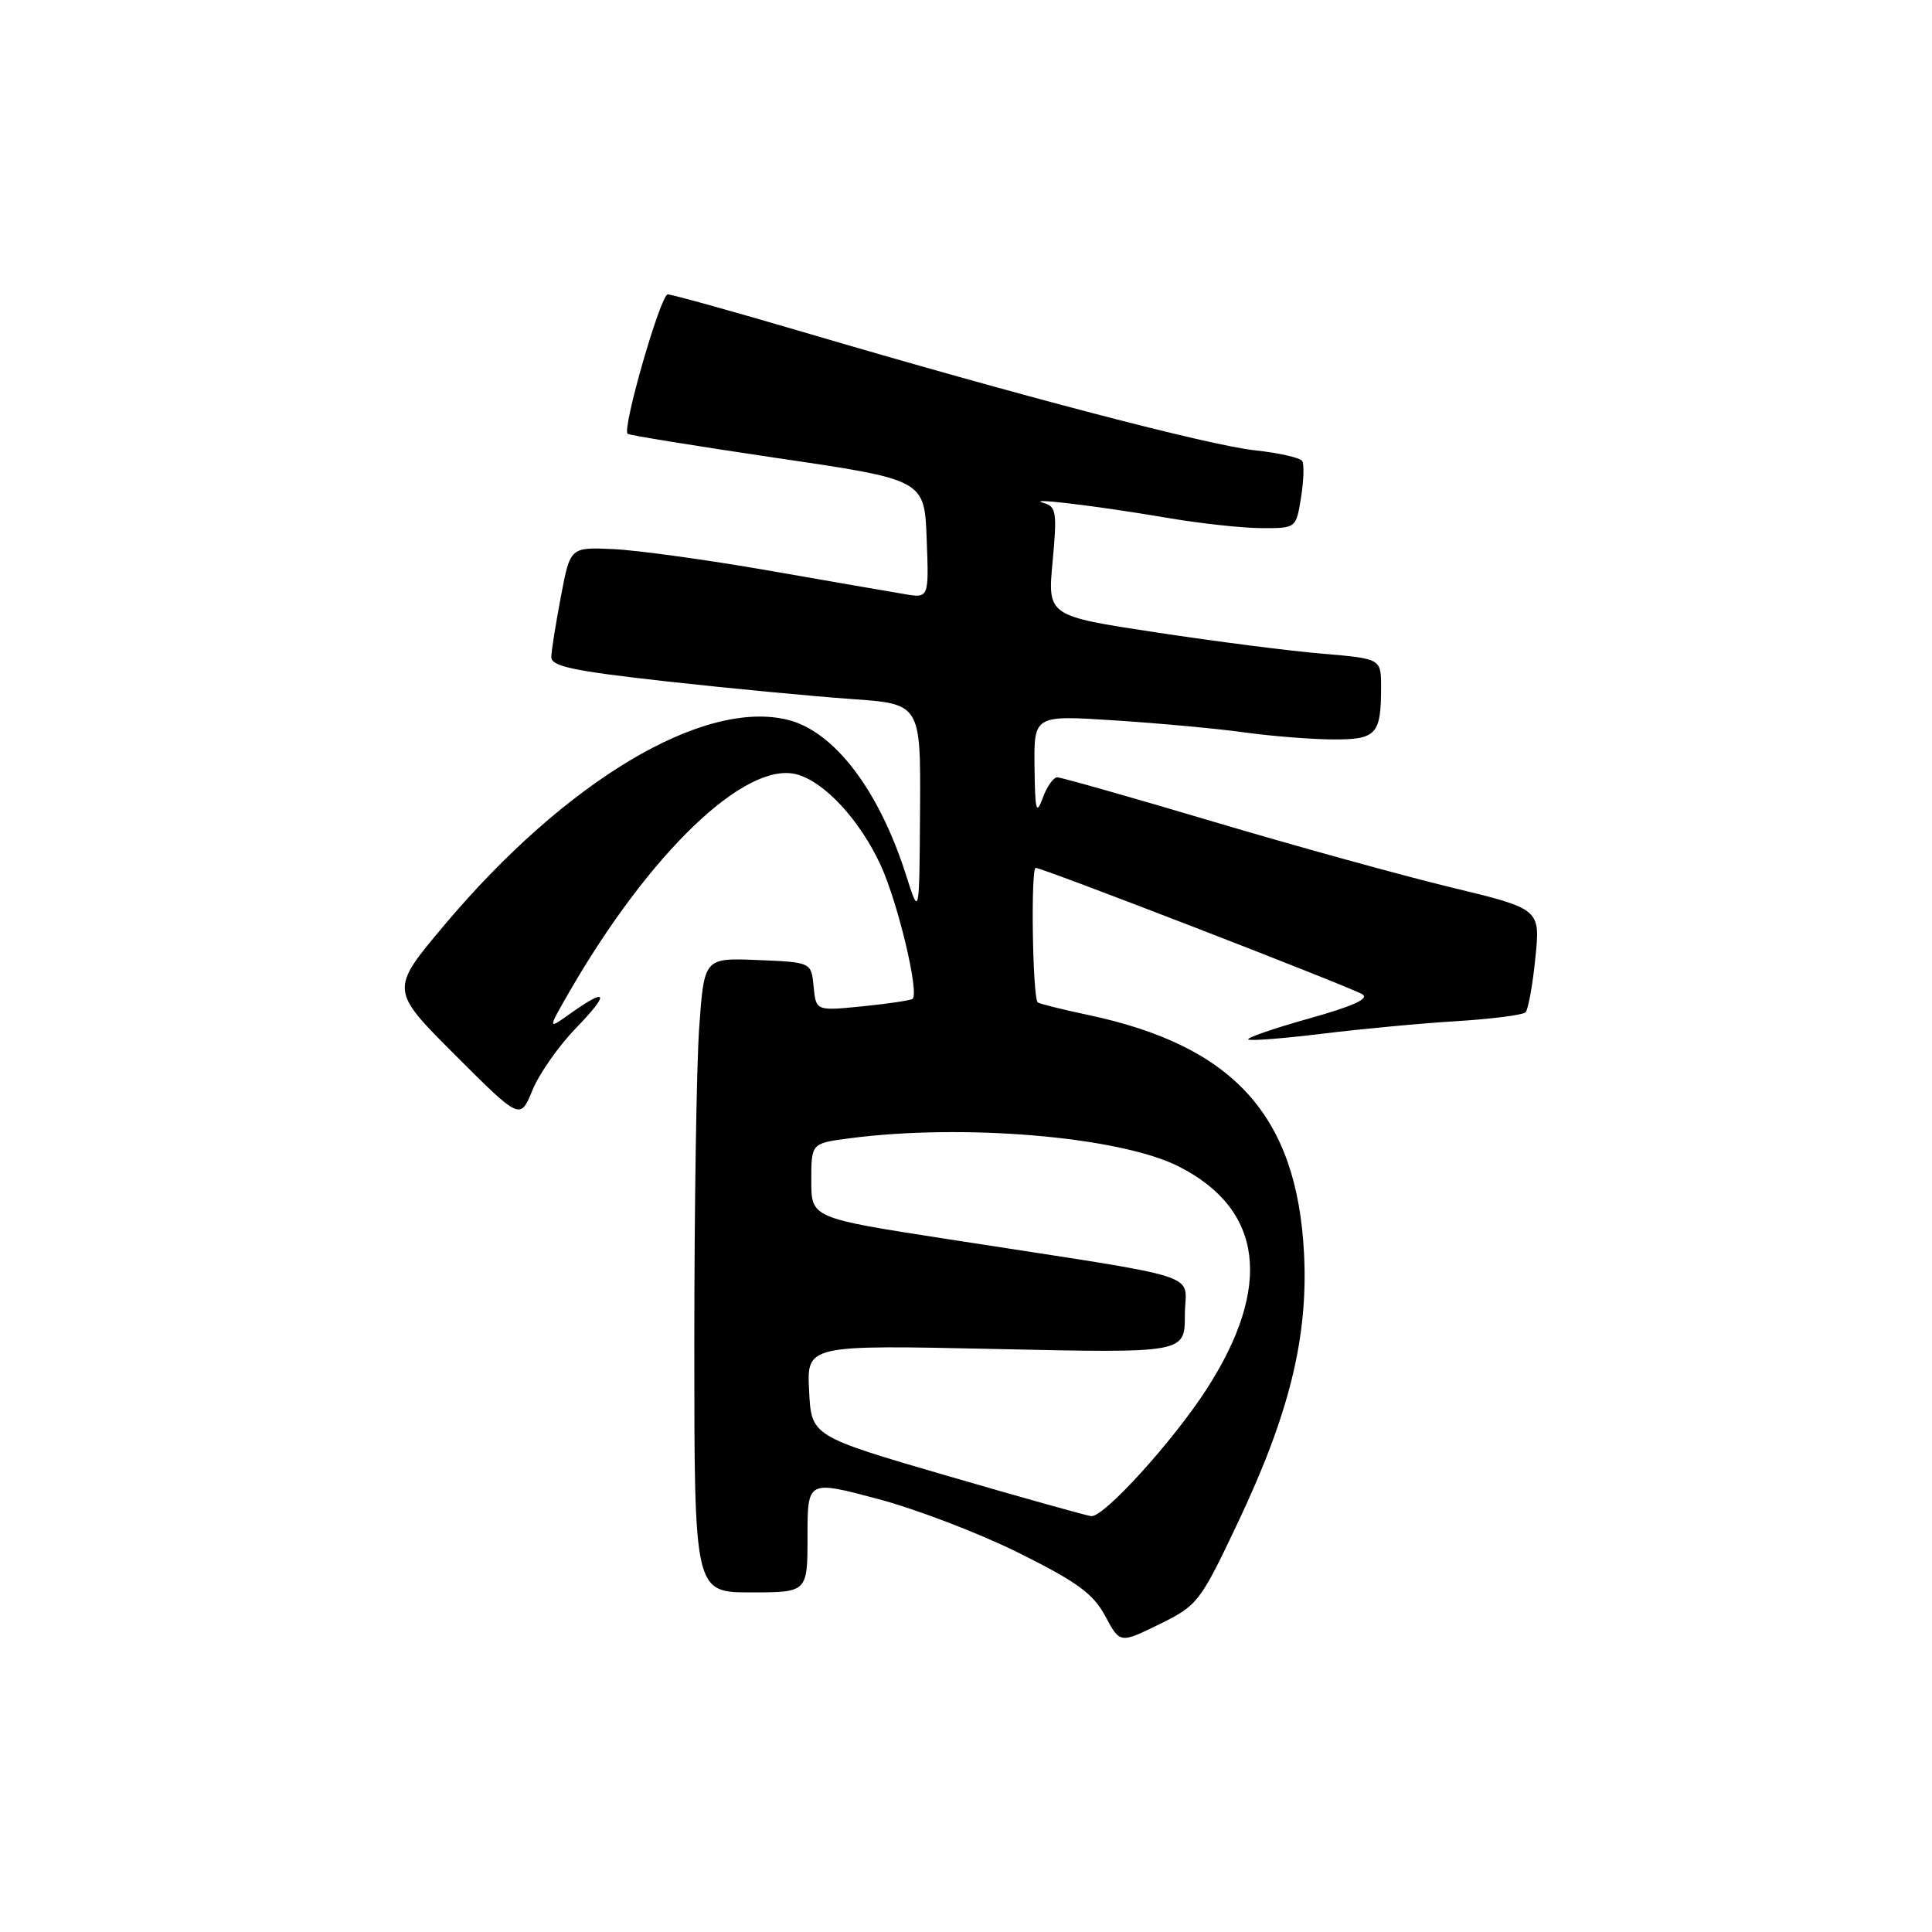 <?xml version="1.0" encoding="UTF-8" standalone="no"?>
<!DOCTYPE svg PUBLIC "-//W3C//DTD SVG 1.1//EN" "http://www.w3.org/Graphics/SVG/1.1/DTD/svg11.dtd" >
<svg xmlns="http://www.w3.org/2000/svg" xmlns:xlink="http://www.w3.org/1999/xlink" version="1.1" viewBox="0 0 256 256">
 <g >
 <path fill="currentColor"
d=" M 163.95 201.91 C 170.84 187.41 173.36 177.19 172.79 166.08 C 171.85 147.82 163.46 138.56 144.15 134.48 C 140.66 133.74 137.67 132.99 137.50 132.82 C 136.82 132.09 136.56 115.00 137.24 115.00 C 138.16 115.00 178.41 130.57 180.47 131.72 C 181.52 132.31 179.43 133.28 173.48 134.95 C 168.81 136.26 165.18 137.51 165.40 137.73 C 165.62 137.95 170.01 137.61 175.15 136.98 C 180.29 136.35 188.32 135.59 193.00 135.31 C 197.68 135.02 201.79 134.49 202.14 134.14 C 202.49 133.79 203.08 130.56 203.44 126.97 C 204.11 120.44 204.11 120.44 192.31 117.59 C 185.81 116.02 171.62 112.10 160.76 108.87 C 149.90 105.64 140.60 103.00 140.09 103.00 C 139.58 103.00 138.71 104.24 138.16 105.75 C 137.31 108.08 137.15 107.44 137.08 101.63 C 137.00 94.76 137.00 94.76 147.75 95.46 C 153.66 95.84 161.43 96.56 165.00 97.06 C 168.57 97.55 173.81 97.97 176.64 97.98 C 182.38 98.00 183.00 97.33 183.00 91.06 C 183.00 87.28 183.00 87.28 175.25 86.62 C 170.99 86.27 161.04 84.99 153.15 83.79 C 138.80 81.61 138.80 81.61 139.48 74.39 C 140.08 67.93 139.96 67.12 138.33 66.66 C 135.51 65.85 145.56 67.06 154.50 68.59 C 158.90 69.35 164.58 69.97 167.12 69.98 C 171.74 70.00 171.74 70.00 172.39 65.94 C 172.75 63.71 172.82 61.52 172.55 61.09 C 172.28 60.65 169.46 60.01 166.28 59.67 C 160.18 59.01 134.92 52.40 106.50 44.02 C 97.15 41.27 89.04 39.01 88.48 39.01 C 87.54 39.00 82.42 56.76 83.16 57.48 C 83.35 57.67 92.28 59.11 103.00 60.70 C 122.50 63.57 122.50 63.57 122.79 71.43 C 123.09 79.28 123.09 79.28 119.79 78.71 C 117.98 78.41 109.85 77.00 101.73 75.58 C 93.61 74.17 84.40 72.90 81.26 72.76 C 75.56 72.50 75.56 72.50 74.33 79.00 C 73.65 82.58 73.07 86.19 73.05 87.04 C 73.01 88.29 75.88 88.90 88.25 90.28 C 96.64 91.21 107.66 92.26 112.75 92.62 C 122.00 93.26 122.00 93.26 121.91 107.38 C 121.82 121.50 121.82 121.50 120.07 116.00 C 116.50 104.74 110.57 96.93 104.42 95.39 C 93.21 92.58 75.00 103.44 58.93 122.52 C 51.66 131.15 51.66 131.15 60.29 139.78 C 68.93 148.41 68.93 148.41 70.55 144.46 C 71.44 142.28 74.03 138.59 76.30 136.25 C 80.81 131.59 80.56 130.76 75.67 134.23 C 72.54 136.47 72.54 136.47 75.41 131.48 C 86.05 113.03 98.71 100.88 105.50 102.59 C 109.19 103.52 113.95 108.65 116.72 114.70 C 118.99 119.66 121.83 131.57 120.92 132.35 C 120.69 132.55 117.72 133.00 114.31 133.34 C 108.12 133.96 108.12 133.96 107.81 130.73 C 107.50 127.50 107.50 127.50 100.40 127.21 C 93.31 126.92 93.31 126.92 92.65 136.11 C 92.29 141.17 92.00 160.09 92.00 178.15 C 92.00 211.00 92.00 211.00 99.50 211.00 C 107.00 211.00 107.00 211.00 107.00 203.57 C 107.00 196.14 107.00 196.14 116.25 198.60 C 121.34 199.94 129.78 203.17 135.00 205.77 C 142.72 209.61 144.87 211.18 146.45 214.14 C 148.40 217.78 148.40 217.78 153.62 215.22 C 158.68 212.74 159.02 212.31 163.95 201.91 Z  M 125.50 195.55 C 107.50 190.30 107.50 190.30 107.21 184.26 C 106.91 178.21 106.91 178.21 131.96 178.75 C 157.00 179.30 157.00 179.30 157.00 174.24 C 157.00 168.45 160.77 169.66 125.50 164.18 C 107.50 161.39 107.50 161.39 107.50 156.44 C 107.50 151.50 107.50 151.50 112.50 150.84 C 127.60 148.84 148.36 150.60 156.16 154.55 C 167.39 160.22 168.67 170.47 159.85 184.12 C 155.38 191.03 146.27 201.05 144.60 200.90 C 144.00 200.84 135.40 198.43 125.50 195.55 Z "/>
</g>
</svg>